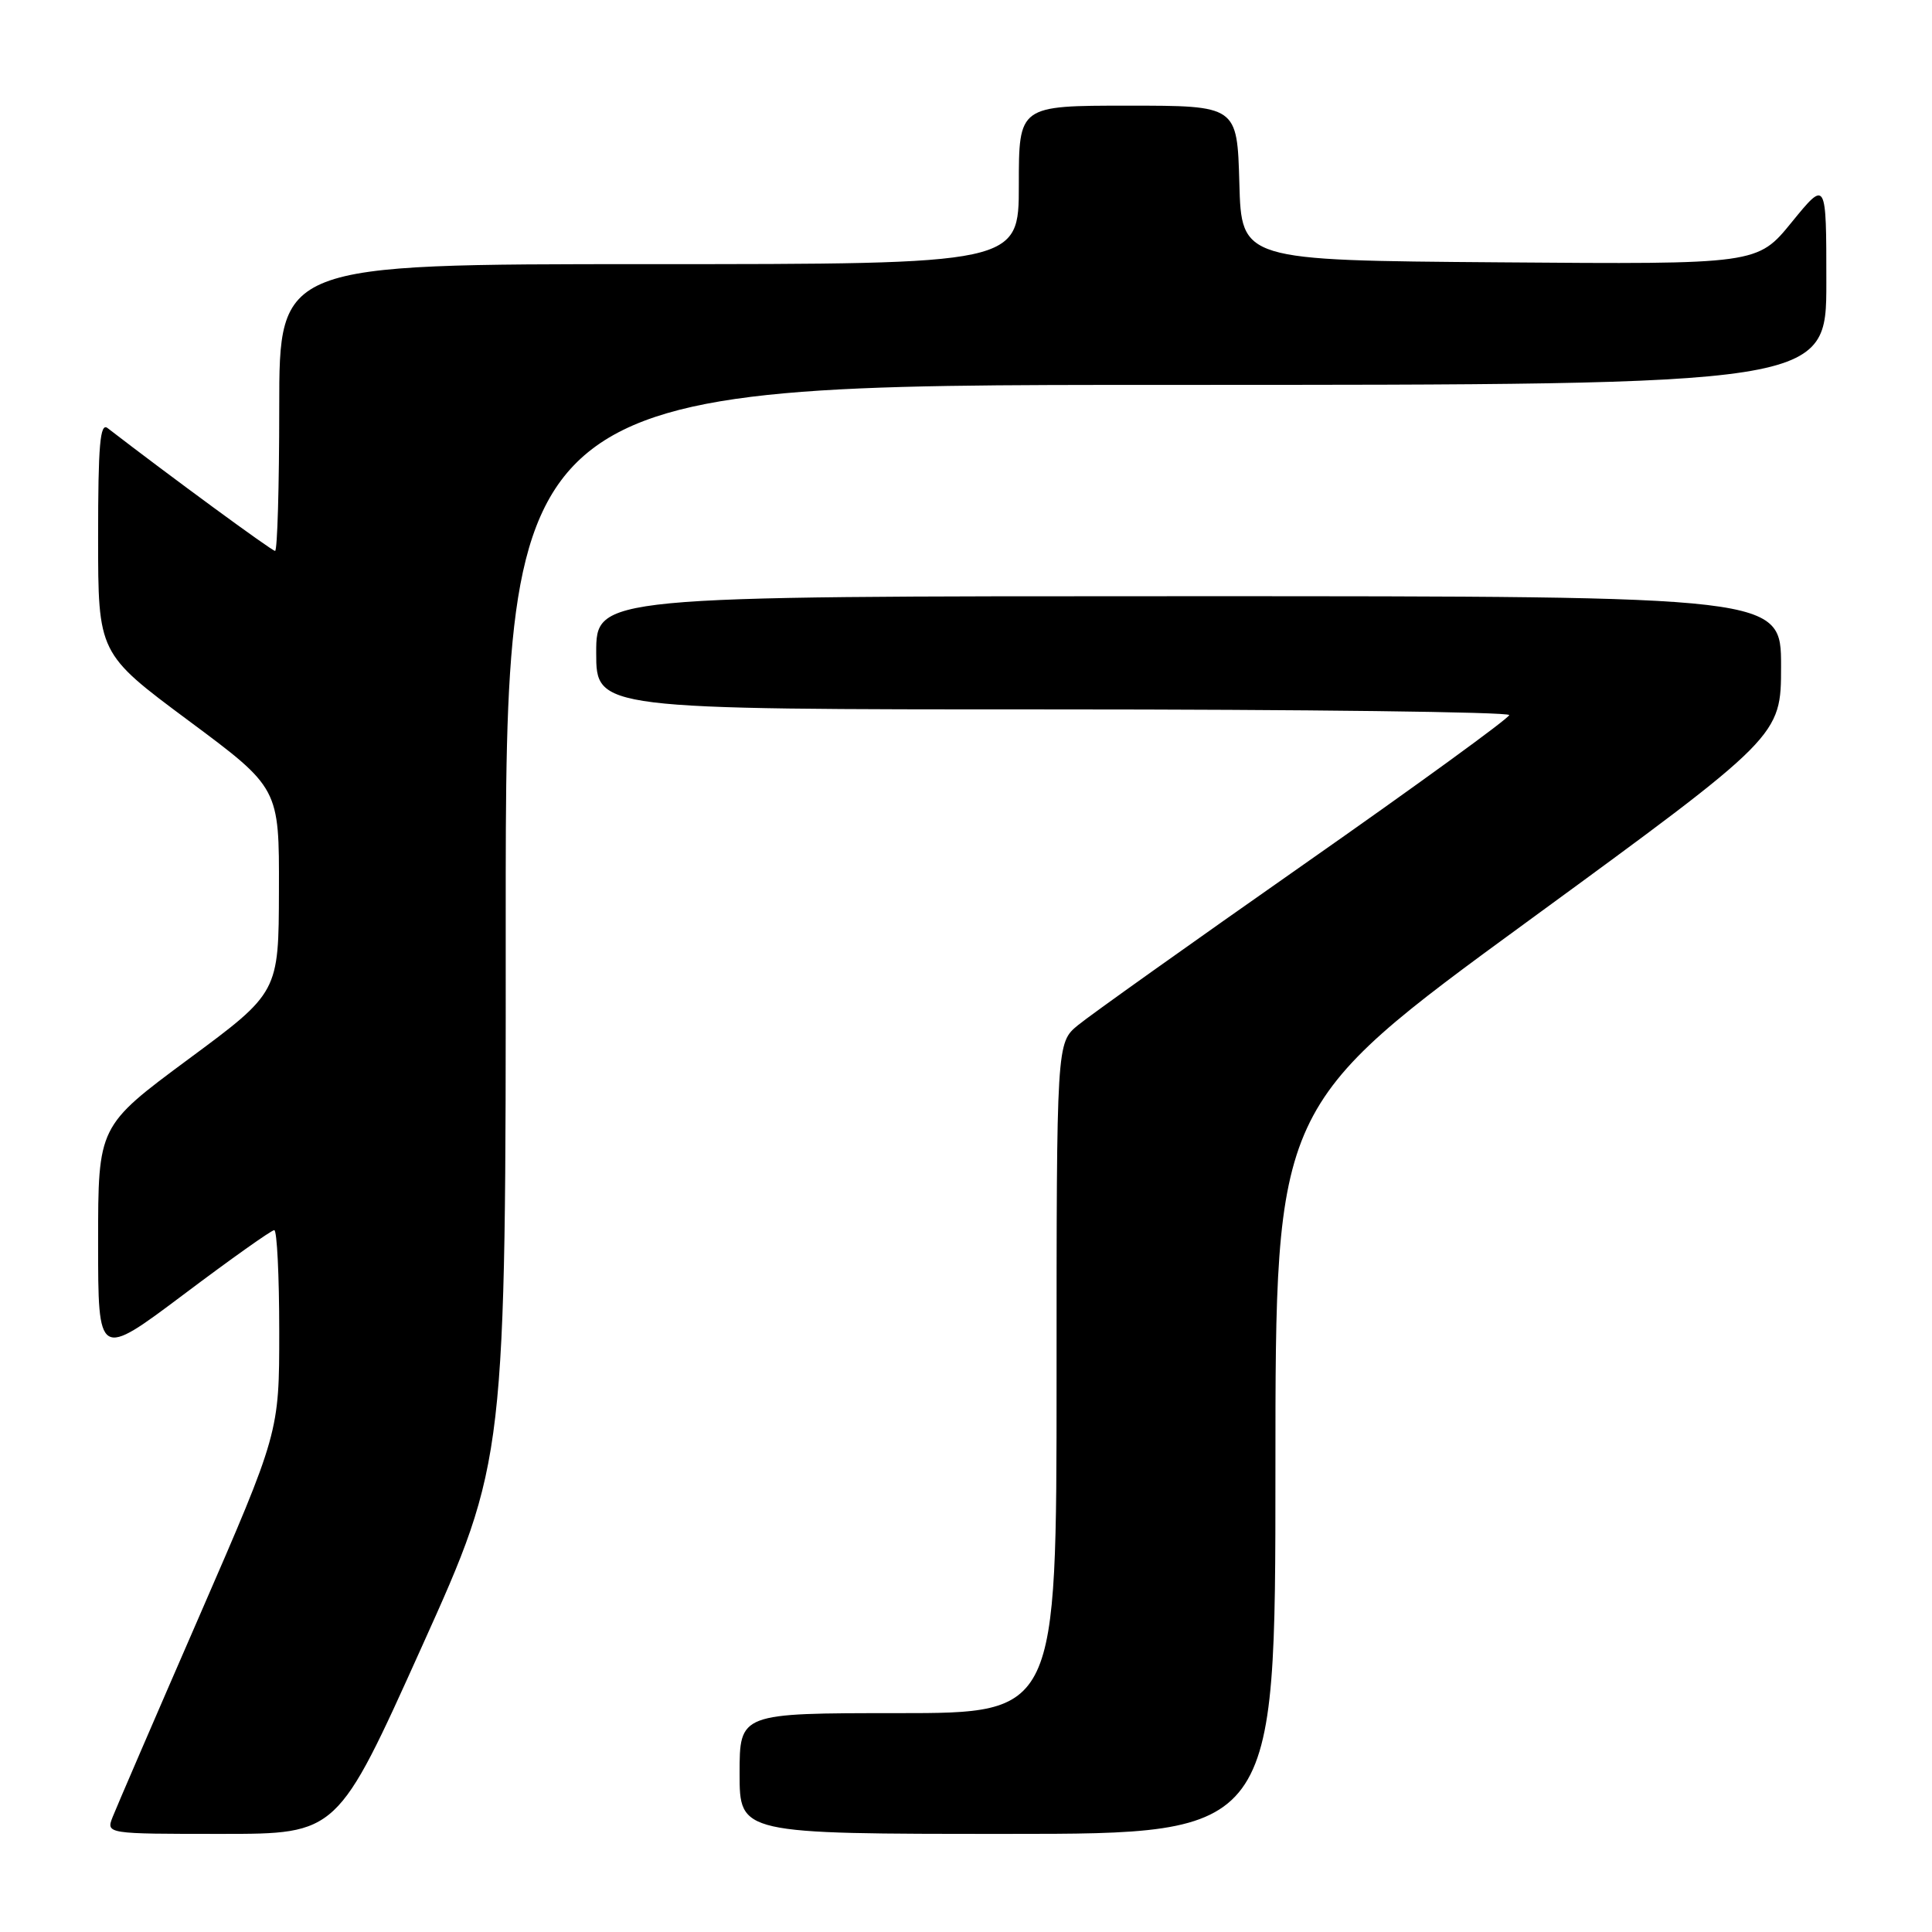 <?xml version="1.0" encoding="UTF-8" standalone="no"?>
<!DOCTYPE svg PUBLIC "-//W3C//DTD SVG 1.1//EN" "http://www.w3.org/Graphics/SVG/1.1/DTD/svg11.dtd" >
<svg xmlns="http://www.w3.org/2000/svg" xmlns:xlink="http://www.w3.org/1999/xlink" version="1.1" viewBox="0 0 256 256">
 <g >
 <path fill="currentColor"
d=" M 55.87 218.25 C 67.03 193.50 67.03 193.50 67.01 122.25 C 67.00 51.00 67.00 51.00 154.50 51.00 C 242.00 51.00 242.00 51.00 242.00 37.41 C 242.00 23.82 242.00 23.82 237.43 29.42 C 232.87 35.03 232.87 35.03 198.68 34.76 C 164.50 34.50 164.50 34.50 164.22 24.25 C 163.93 14.00 163.93 14.00 149.47 14.00 C 135.00 14.00 135.00 14.00 135.00 24.50 C 135.00 35.00 135.00 35.00 86.00 35.00 C 37.00 35.00 37.00 35.00 37.00 54.00 C 37.00 64.45 36.75 73.00 36.45 73.00 C 36.02 73.00 22.43 63.03 14.25 56.72 C 13.26 55.96 13.00 58.99 13.00 71.17 C 13.00 86.58 13.00 86.58 25.00 95.50 C 37.00 104.42 37.00 104.42 36.96 117.96 C 36.93 131.50 36.93 131.50 24.96 140.35 C 13.00 149.21 13.00 149.21 13.00 164.62 C 13.00 180.03 13.00 180.03 24.34 171.52 C 30.57 166.83 35.97 163.00 36.34 163.00 C 36.70 163.00 37.00 169.03 37.00 176.40 C 37.00 189.80 37.00 189.80 26.41 214.15 C 20.58 227.54 15.42 239.51 14.93 240.75 C 14.05 243.00 14.05 243.00 29.38 243.00 C 44.72 243.00 44.72 243.00 55.87 218.25 Z  M 169.00 194.75 C 169.00 146.50 169.00 146.50 202.50 122.03 C 236.00 97.55 236.00 97.55 236.00 88.28 C 236.00 79.00 236.00 79.00 157.50 79.00 C 79.00 79.00 79.00 79.00 79.00 86.50 C 79.00 94.00 79.00 94.00 139.50 94.00 C 172.78 94.00 199.99 94.34 199.98 94.75 C 199.96 95.16 187.74 104.05 172.81 114.50 C 157.89 124.95 144.40 134.55 142.84 135.84 C 140.00 138.18 140.00 138.18 140.00 182.59 C 140.00 227.00 140.00 227.00 119.00 227.00 C 98.00 227.00 98.00 227.00 98.00 235.00 C 98.00 243.00 98.00 243.00 133.50 243.00 C 169.00 243.00 169.00 243.00 169.00 194.75 Z "/>
</g>
</svg>